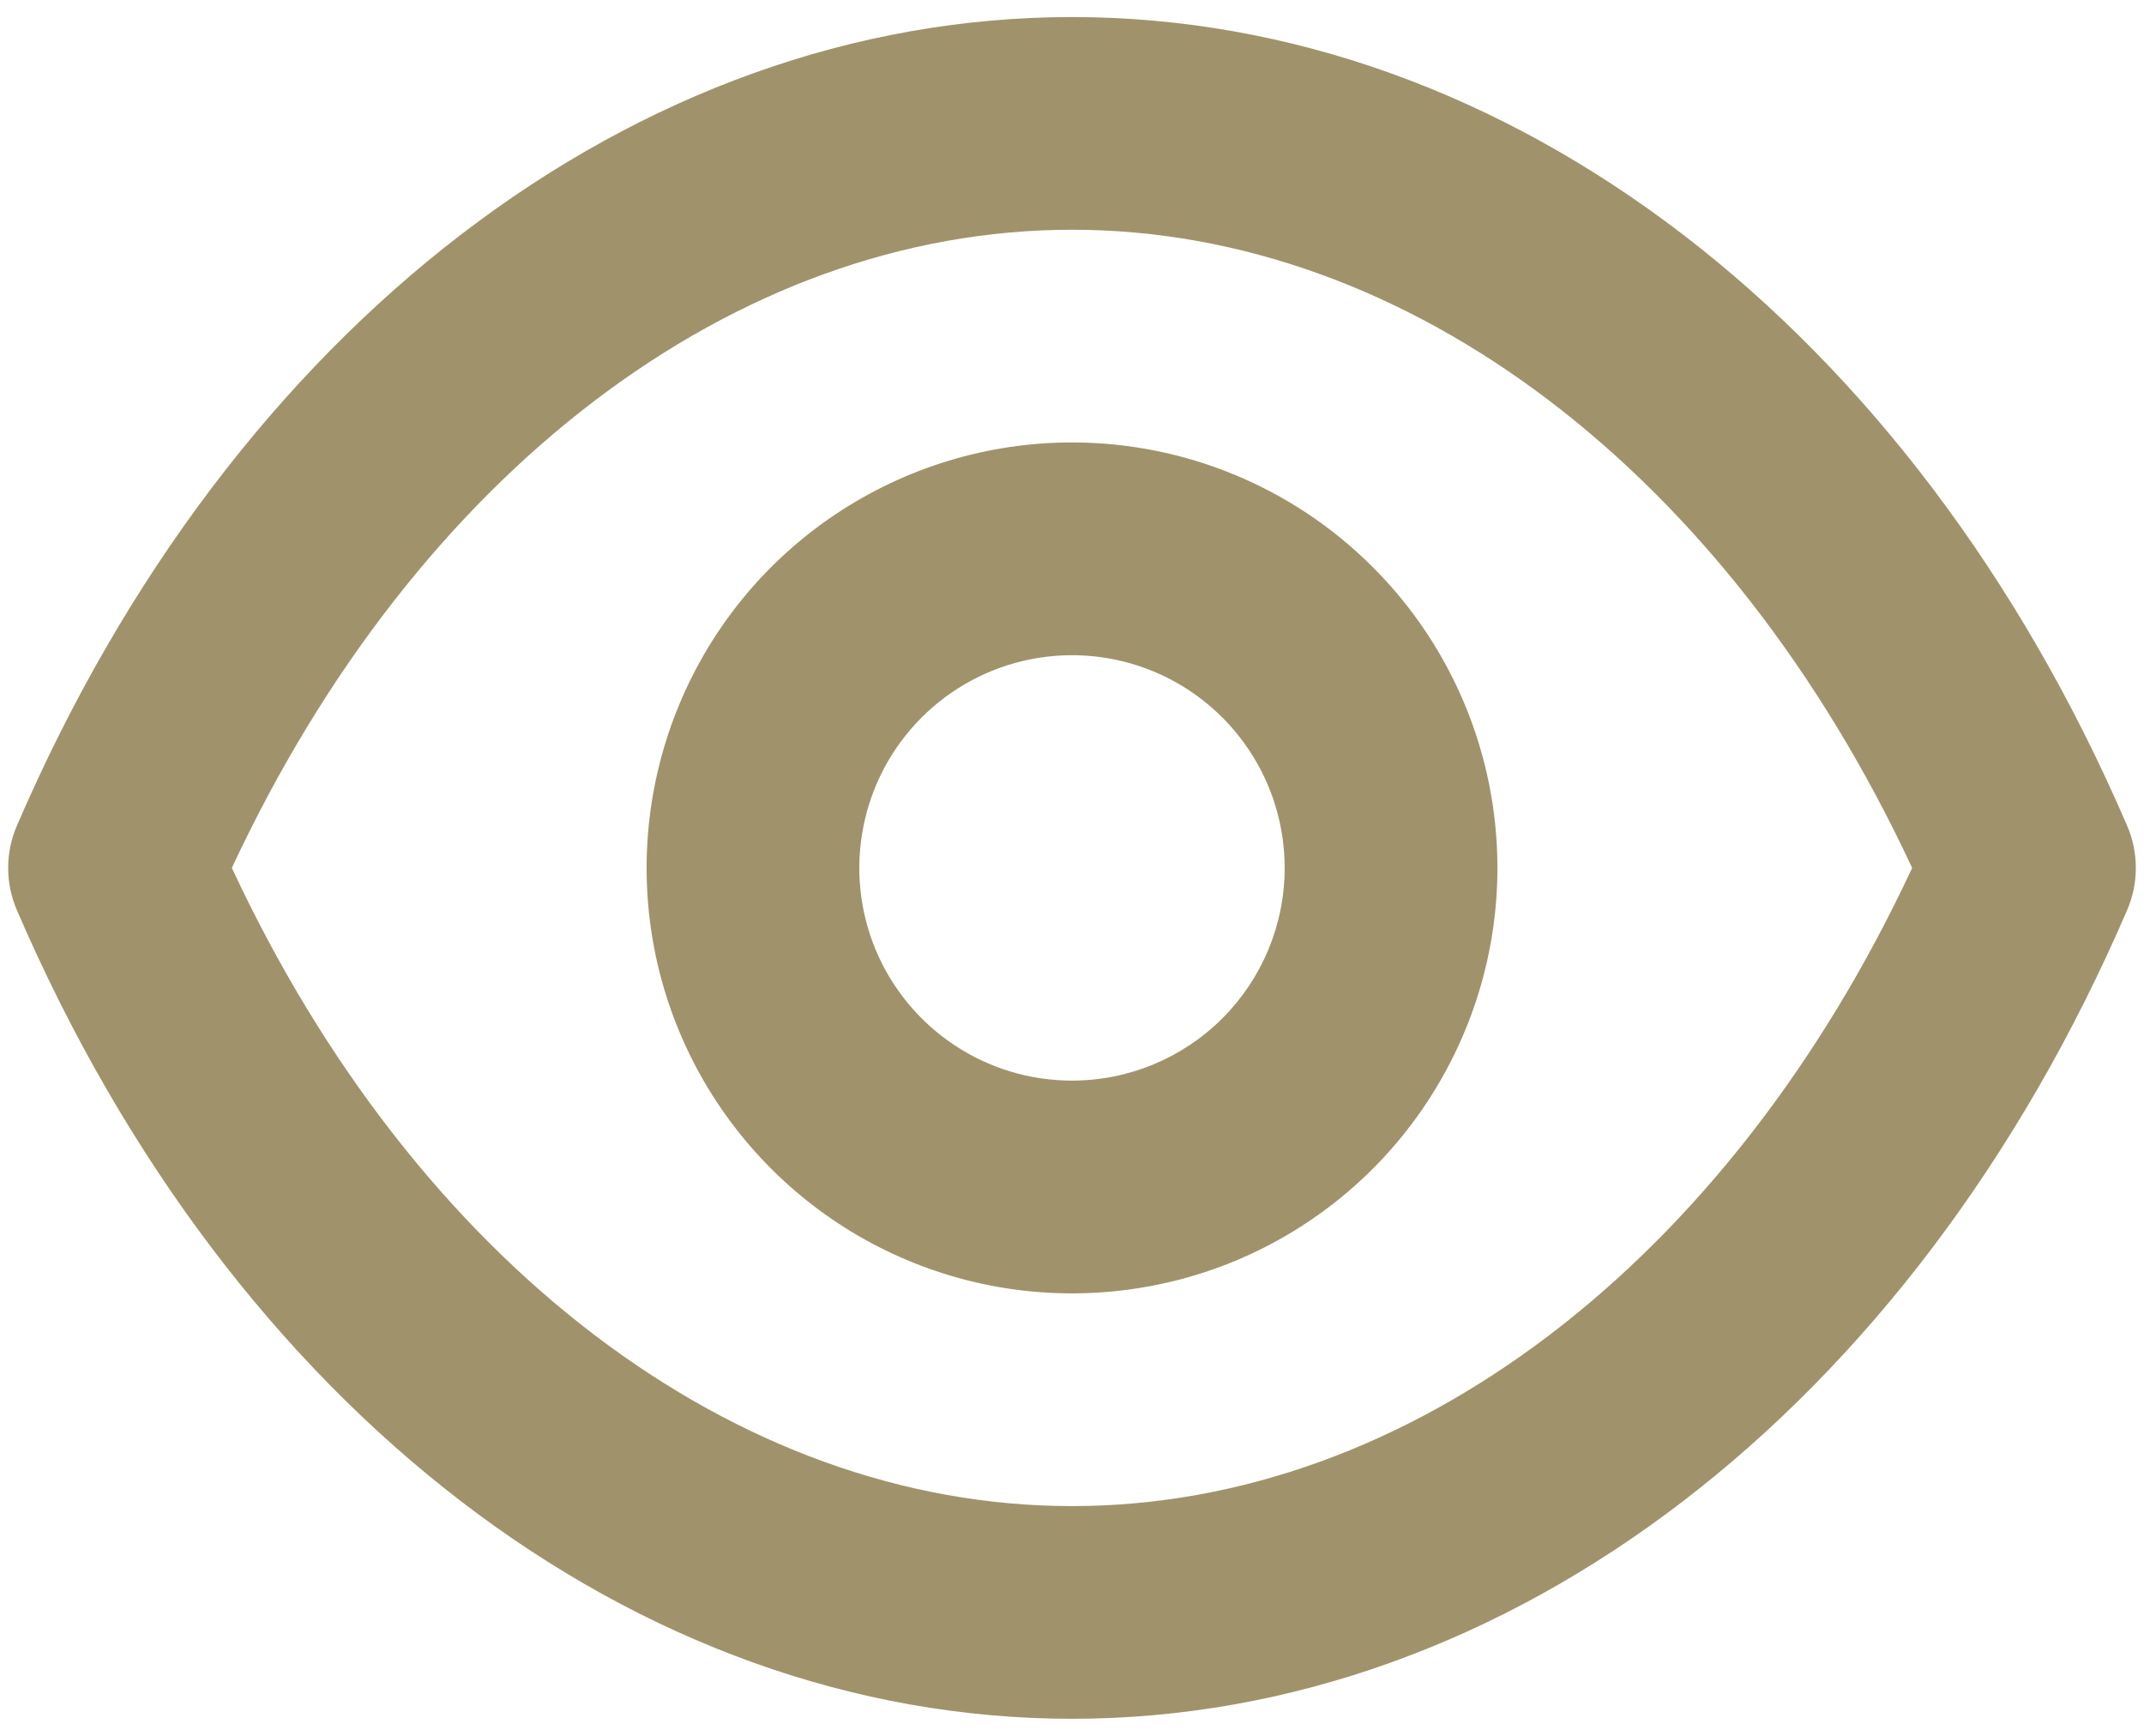 <svg width="21" height="17" viewBox="0 0 21 17" fill="none" xmlns="http://www.w3.org/2000/svg">
<path d="M20.833 8.083C18.729 3.198 14.771 0.167 10.5 0.167C6.229 0.167 2.271 3.198 0.167 8.083C0.109 8.215 0.08 8.357 0.08 8.5C0.08 8.643 0.109 8.785 0.167 8.917C2.271 13.802 6.229 16.833 10.5 16.833C14.771 16.833 18.729 13.802 20.833 8.917C20.891 8.785 20.92 8.643 20.92 8.5C20.92 8.357 20.891 8.215 20.833 8.083ZM10.5 14.75C7.198 14.75 4.073 12.365 2.271 8.5C4.073 4.635 7.198 2.25 10.5 2.25C13.802 2.25 16.927 4.635 18.729 8.5C16.927 12.365 13.802 14.75 10.5 14.75ZM10.5 4.333C9.676 4.333 8.87 4.578 8.185 5.036C7.5 5.493 6.966 6.144 6.651 6.905C6.335 7.667 6.253 8.505 6.413 9.313C6.574 10.121 6.971 10.864 7.554 11.446C8.136 12.029 8.879 12.426 9.687 12.587C10.495 12.747 11.333 12.665 12.095 12.35C12.856 12.034 13.507 11.5 13.964 10.815C14.422 10.13 14.667 9.324 14.667 8.5C14.667 7.395 14.228 6.335 13.446 5.554C12.665 4.772 11.605 4.333 10.5 4.333ZM10.5 10.583C10.088 10.583 9.685 10.461 9.343 10.232C9 10.003 8.733 9.678 8.575 9.297C8.418 8.917 8.376 8.498 8.457 8.094C8.537 7.689 8.736 7.318 9.027 7.027C9.318 6.736 9.689 6.537 10.094 6.457C10.498 6.376 10.917 6.418 11.297 6.575C11.678 6.733 12.003 7 12.232 7.343C12.461 7.685 12.583 8.088 12.583 8.5C12.583 9.053 12.364 9.582 11.973 9.973C11.582 10.364 11.053 10.583 10.5 10.583Z" fill="#A0936B"/>
</svg>
